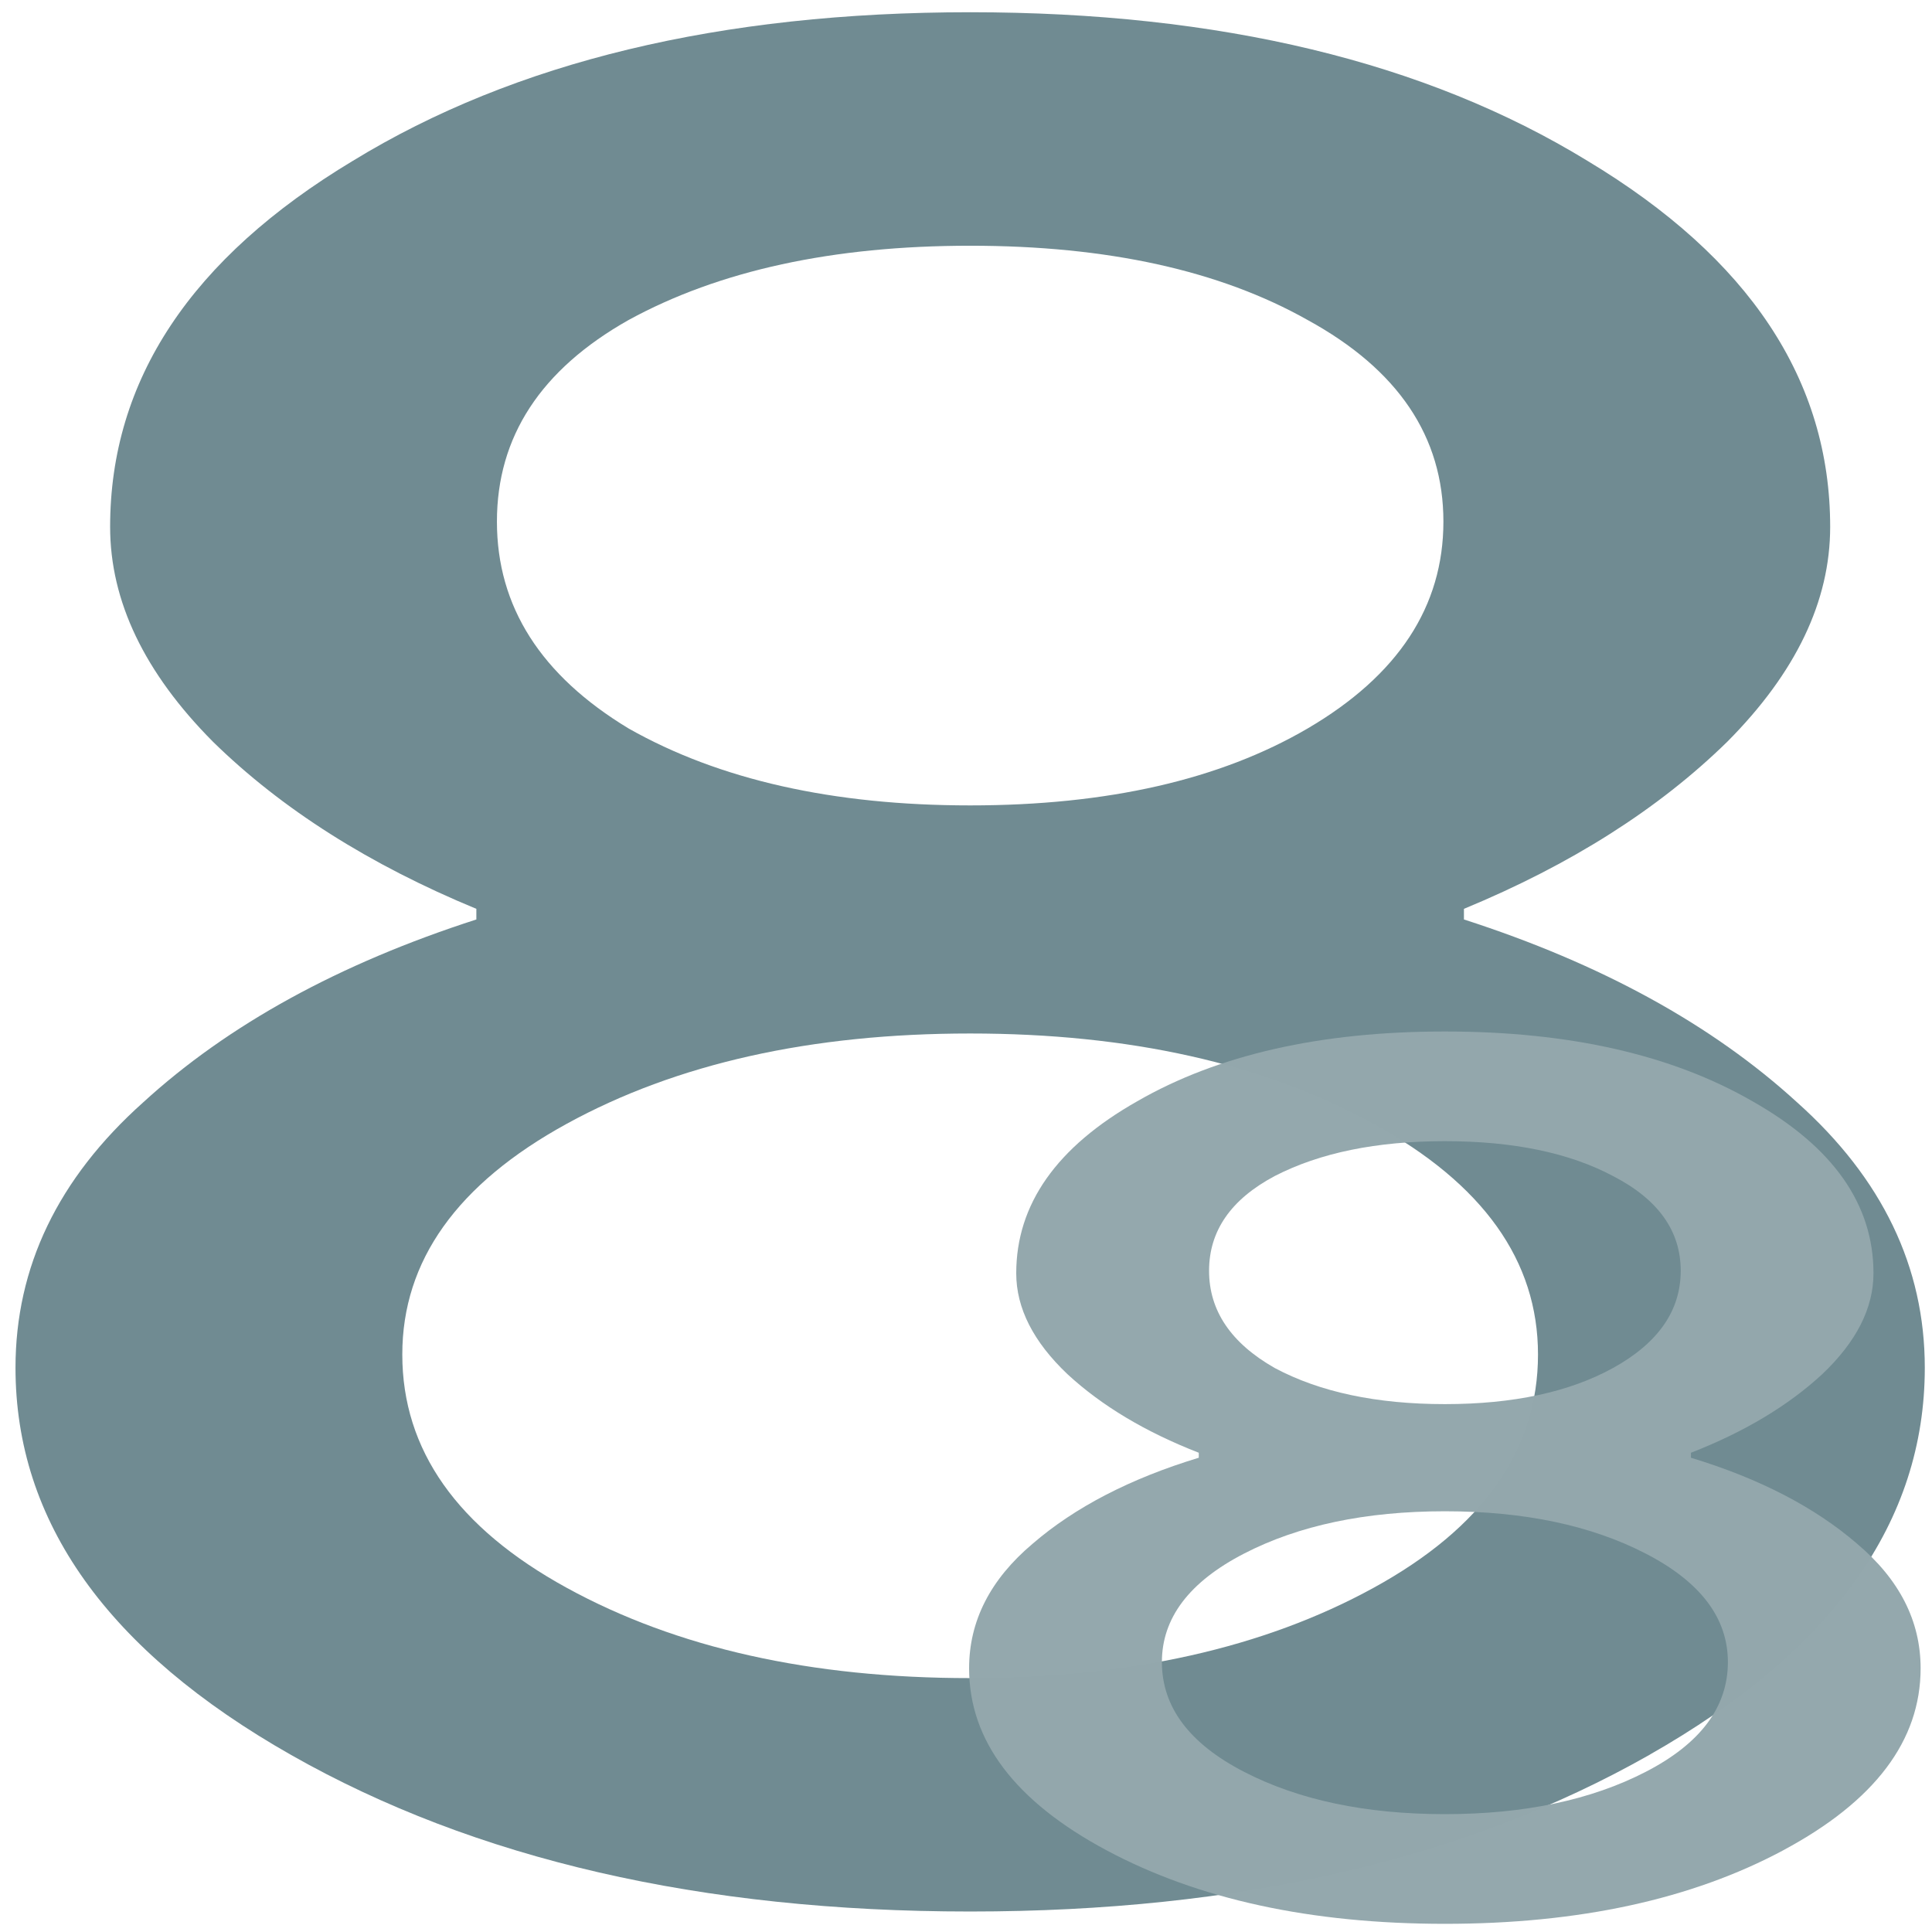 <?xml version="1.0" encoding="UTF-8" standalone="no"?>
<svg
   xmlns:dc="http://purl.org/dc/elements/1.1/"
   xmlns:cc="http://creativecommons.org/ns#"
   xmlns:rdf="http://www.w3.org/1999/02/22-rdf-syntax-ns#"
   xmlns:svg="http://www.w3.org/2000/svg"
   xmlns="http://www.w3.org/2000/svg"
   xmlns:sodipodi="http://sodipodi.sourceforge.net/DTD/sodipodi-0.dtd"
   xmlns:inkscape="http://www.inkscape.org/namespaces/inkscape"
   viewBox="0 0 48 48"
   id="svg2"
   version="1.1"
   inkscape:version="0.91 r13725"
   sodipodi:docname="8-ball-pool.svg">
  <sodipodi:namedview
     pagecolor="#ffffff"
     bordercolor="#666666"
     borderopacity="1"
     objecttolerance="10"
     gridtolerance="10"
     guidetolerance="10"
     inkscape:pageopacity="0"
     inkscape:pageshadow="2"
     inkscape:window-width="1280"
     inkscape:window-height="694"
     id="namedview24"
     showgrid="false"
     inkscape:zoom="4.9166667"
     inkscape:cx="-38.870065"
     inkscape:cy="24"
     inkscape:window-x="0"
     inkscape:window-y="0"
     inkscape:window-maximized="1"
     inkscape:current-layer="svg2" />
  <defs
     id="defs4">
    <linearGradient
       id="0"
       y1="546.78"
       x2="0"
       y2="500.8"
       gradientUnits="userSpaceOnUse"
       gradientTransform="matrix(1.043,0,0,1.048,-402.31,-524.975)">
      <stop
         stop-color="#212121"
         id="stop7" />
      <stop
         stop-color="#3f3f41"
         offset="1"
         id="stop9" />
    </linearGradient>
    <linearGradient
       id="1"
       y1="546.78"
       x2="0"
       y2="500.8"
       gradientUnits="userSpaceOnUse"
       gradientTransform="matrix(0.435,0,0,0.435,-153.63,-203.81)">
      <stop
         stop-color="#dce2ff"
         id="stop12" />
      <stop
         stop-color="#f8feff"
         offset="1"
         id="stop14" />
    </linearGradient>
  </defs>
  <path
     d="m 40.973,43.603 q -6.85,3.888 -16.869,3.888 -10.019,0 -16.869,-3.888 -6.85,-3.888 -6.85,-9.622 0,-3.756 3.169,-6.59 3.169,-2.9 8.281,-4.547 l 0,-0.264 Q 7.848,20.933 5.292,18.429 2.736,15.858 2.736,13.09 q 0,-5.47 6.032,-9.095 6.032,-3.691 15.335,-3.691 9.303,0 15.335,3.691 6.032,3.625 6.032,9.095 0,2.768 -2.556,5.338 -2.556,2.504 -6.543,4.152 l 0,0.264 q 5.112,1.648 8.281,4.547 3.169,2.834 3.169,6.59 0,5.734 -6.85,9.622 M 15.618,18.099 q 3.374,1.911 8.486,1.911 5.112,0 8.383,-1.911 3.374,-1.977 3.374,-5.14 0,-3.163 -3.374,-5.009 -3.272,-1.845 -8.383,-1.845 -5.112,0 -8.486,1.845 -3.272,1.845 -3.272,5.009 0,3.163 3.272,5.14 m -1.534,21.352 q 4.089,2.241 10.019,2.241 5.93,0 10.019,-2.241 4.089,-2.241 4.089,-5.799 0,-3.493 -4.089,-5.734 -4.089,-2.241 -10.019,-2.241 -5.93,0 -10.019,2.241 -4.089,2.241 -4.089,5.734 0,3.559 4.089,5.799"
     id="path22"
     style="fill:#6f8a91;fill-opacity:0.992"
     inkscape:connector-curvature="0" />
  <path
     d="m 44.305,45.97 q -3.414,1.827 -8.407,1.827 -4.993,0 -8.407,-1.827 -3.414,-1.827 -3.414,-4.521 0,-1.765 1.579,-3.096 1.579,-1.362 4.127,-2.136 l 0,-0.124 q -1.987,-0.774 -3.261,-1.951 -1.274,-1.208 -1.274,-2.508 0,-2.57 3.006,-4.273 3.006,-1.734 7.643,-1.734 4.636,0 7.643,1.734 3.006,1.703 3.006,4.273 0,1.3 -1.274,2.508 -1.274,1.177 -3.261,1.951 l 0,0.124 q 2.548,0.774 4.127,2.136 1.579,1.331 1.579,3.096 0,2.694 -3.414,4.521 M 31.669,33.987 q 1.681,0.898 4.229,0.898 2.548,0 4.178,-0.898 1.681,-0.929 1.681,-2.415 0,-1.486 -1.681,-2.353 -1.63,-0.867 -4.178,-0.867 -2.548,0 -4.229,0.867 -1.63,0.867 -1.63,2.353 0,1.486 1.63,2.415 m -0.764,10.032 q 2.038,1.053 4.993,1.053 2.955,0 4.993,-1.053 2.038,-1.053 2.038,-2.725 0,-1.641 -2.038,-2.694 -2.038,-1.053 -4.993,-1.053 -2.955,0 -4.993,1.053 -2.038,1.053 -2.038,2.694 0,1.672 2.038,2.725"
     id="path22-2"
     style="fill:#93a7ac;fill-opacity:0.992"
     inkscape:connector-curvature="0" />
</svg>
